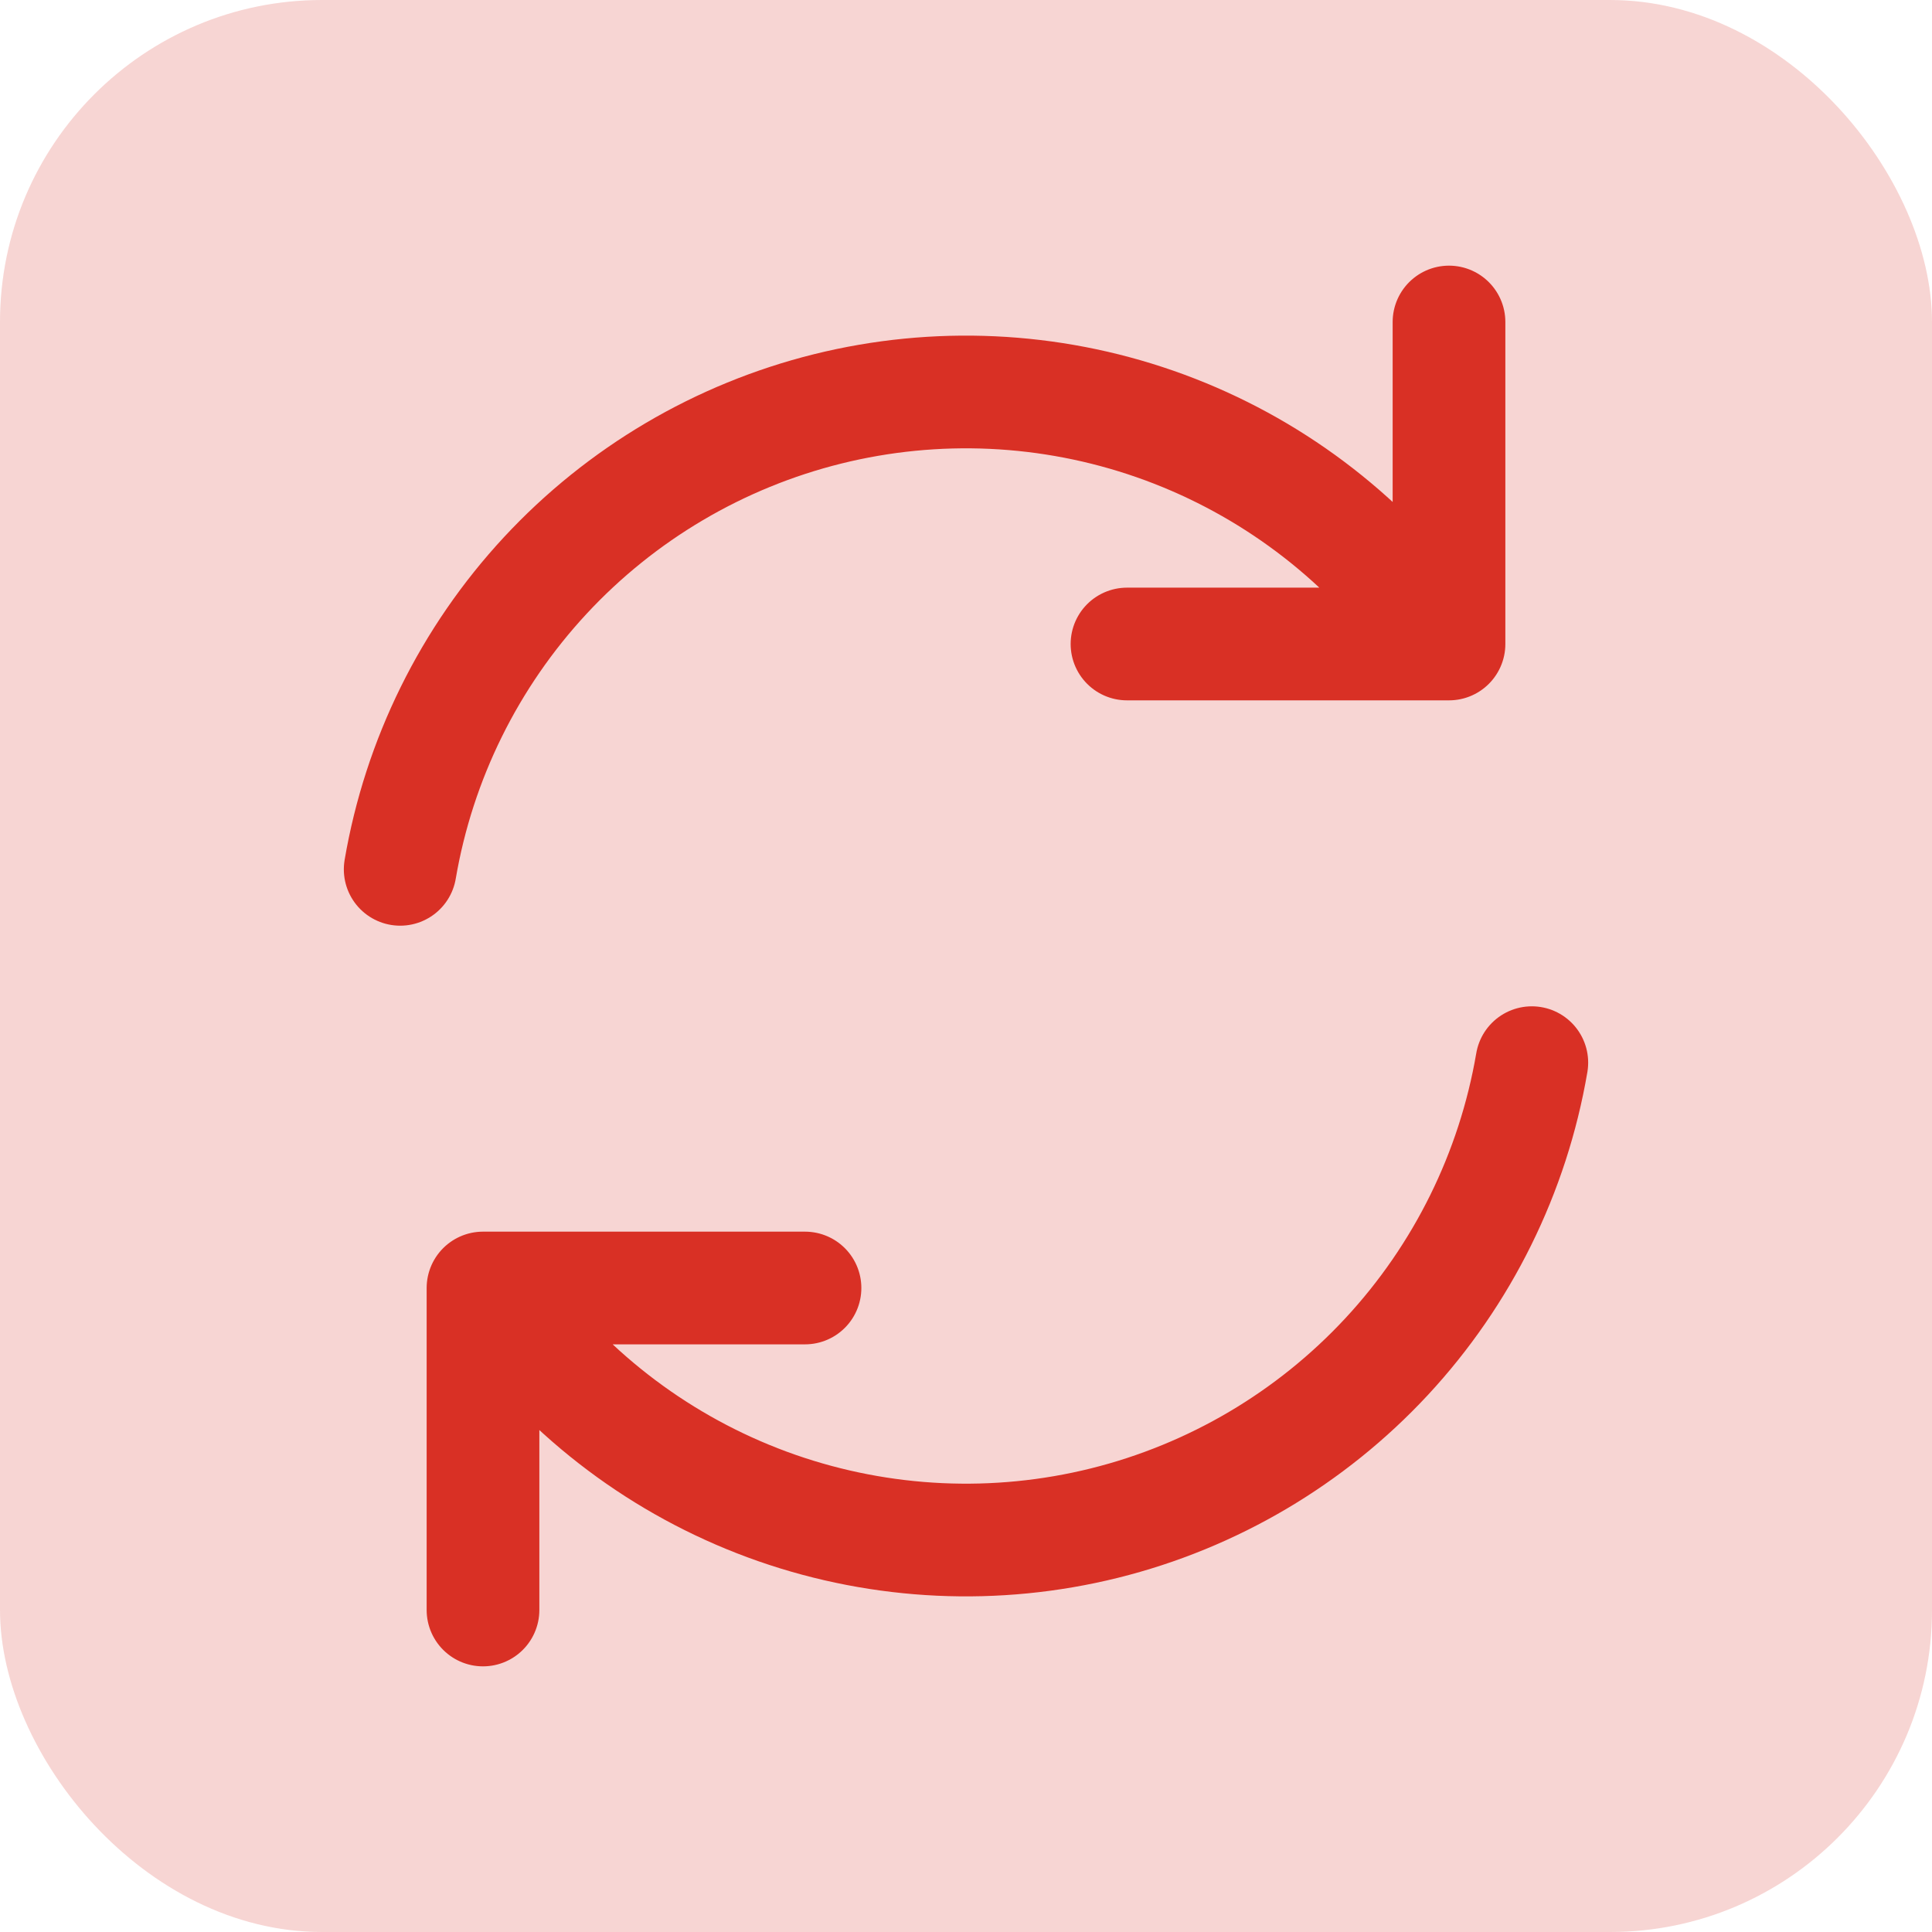 <svg width="60" height="60" viewBox="0 0 60 60" fill="none" xmlns="http://www.w3.org/2000/svg">
<rect width="60" height="60" rx="10" fill="#D93025" fill-opacity="0.2"/>
<path d="M44.127 19.127C42.014 16.381 39.145 14.31 35.873 13.168C32.601 12.027 29.067 11.863 25.704 12.698C22.34 13.534 19.294 15.331 16.936 17.87C14.578 20.41 13.011 23.582 12.428 26.998M45 10V20H35M15.873 40.873C17.986 43.619 20.854 45.69 24.126 46.832C27.398 47.973 30.932 48.137 34.296 47.302C37.659 46.467 40.706 44.669 43.064 42.13C45.422 39.59 46.989 36.418 47.572 33.002M15 50V40H25" stroke="#D93025" stroke-width="3.5" stroke-linecap="round" stroke-linejoin="round"/>
</svg>
